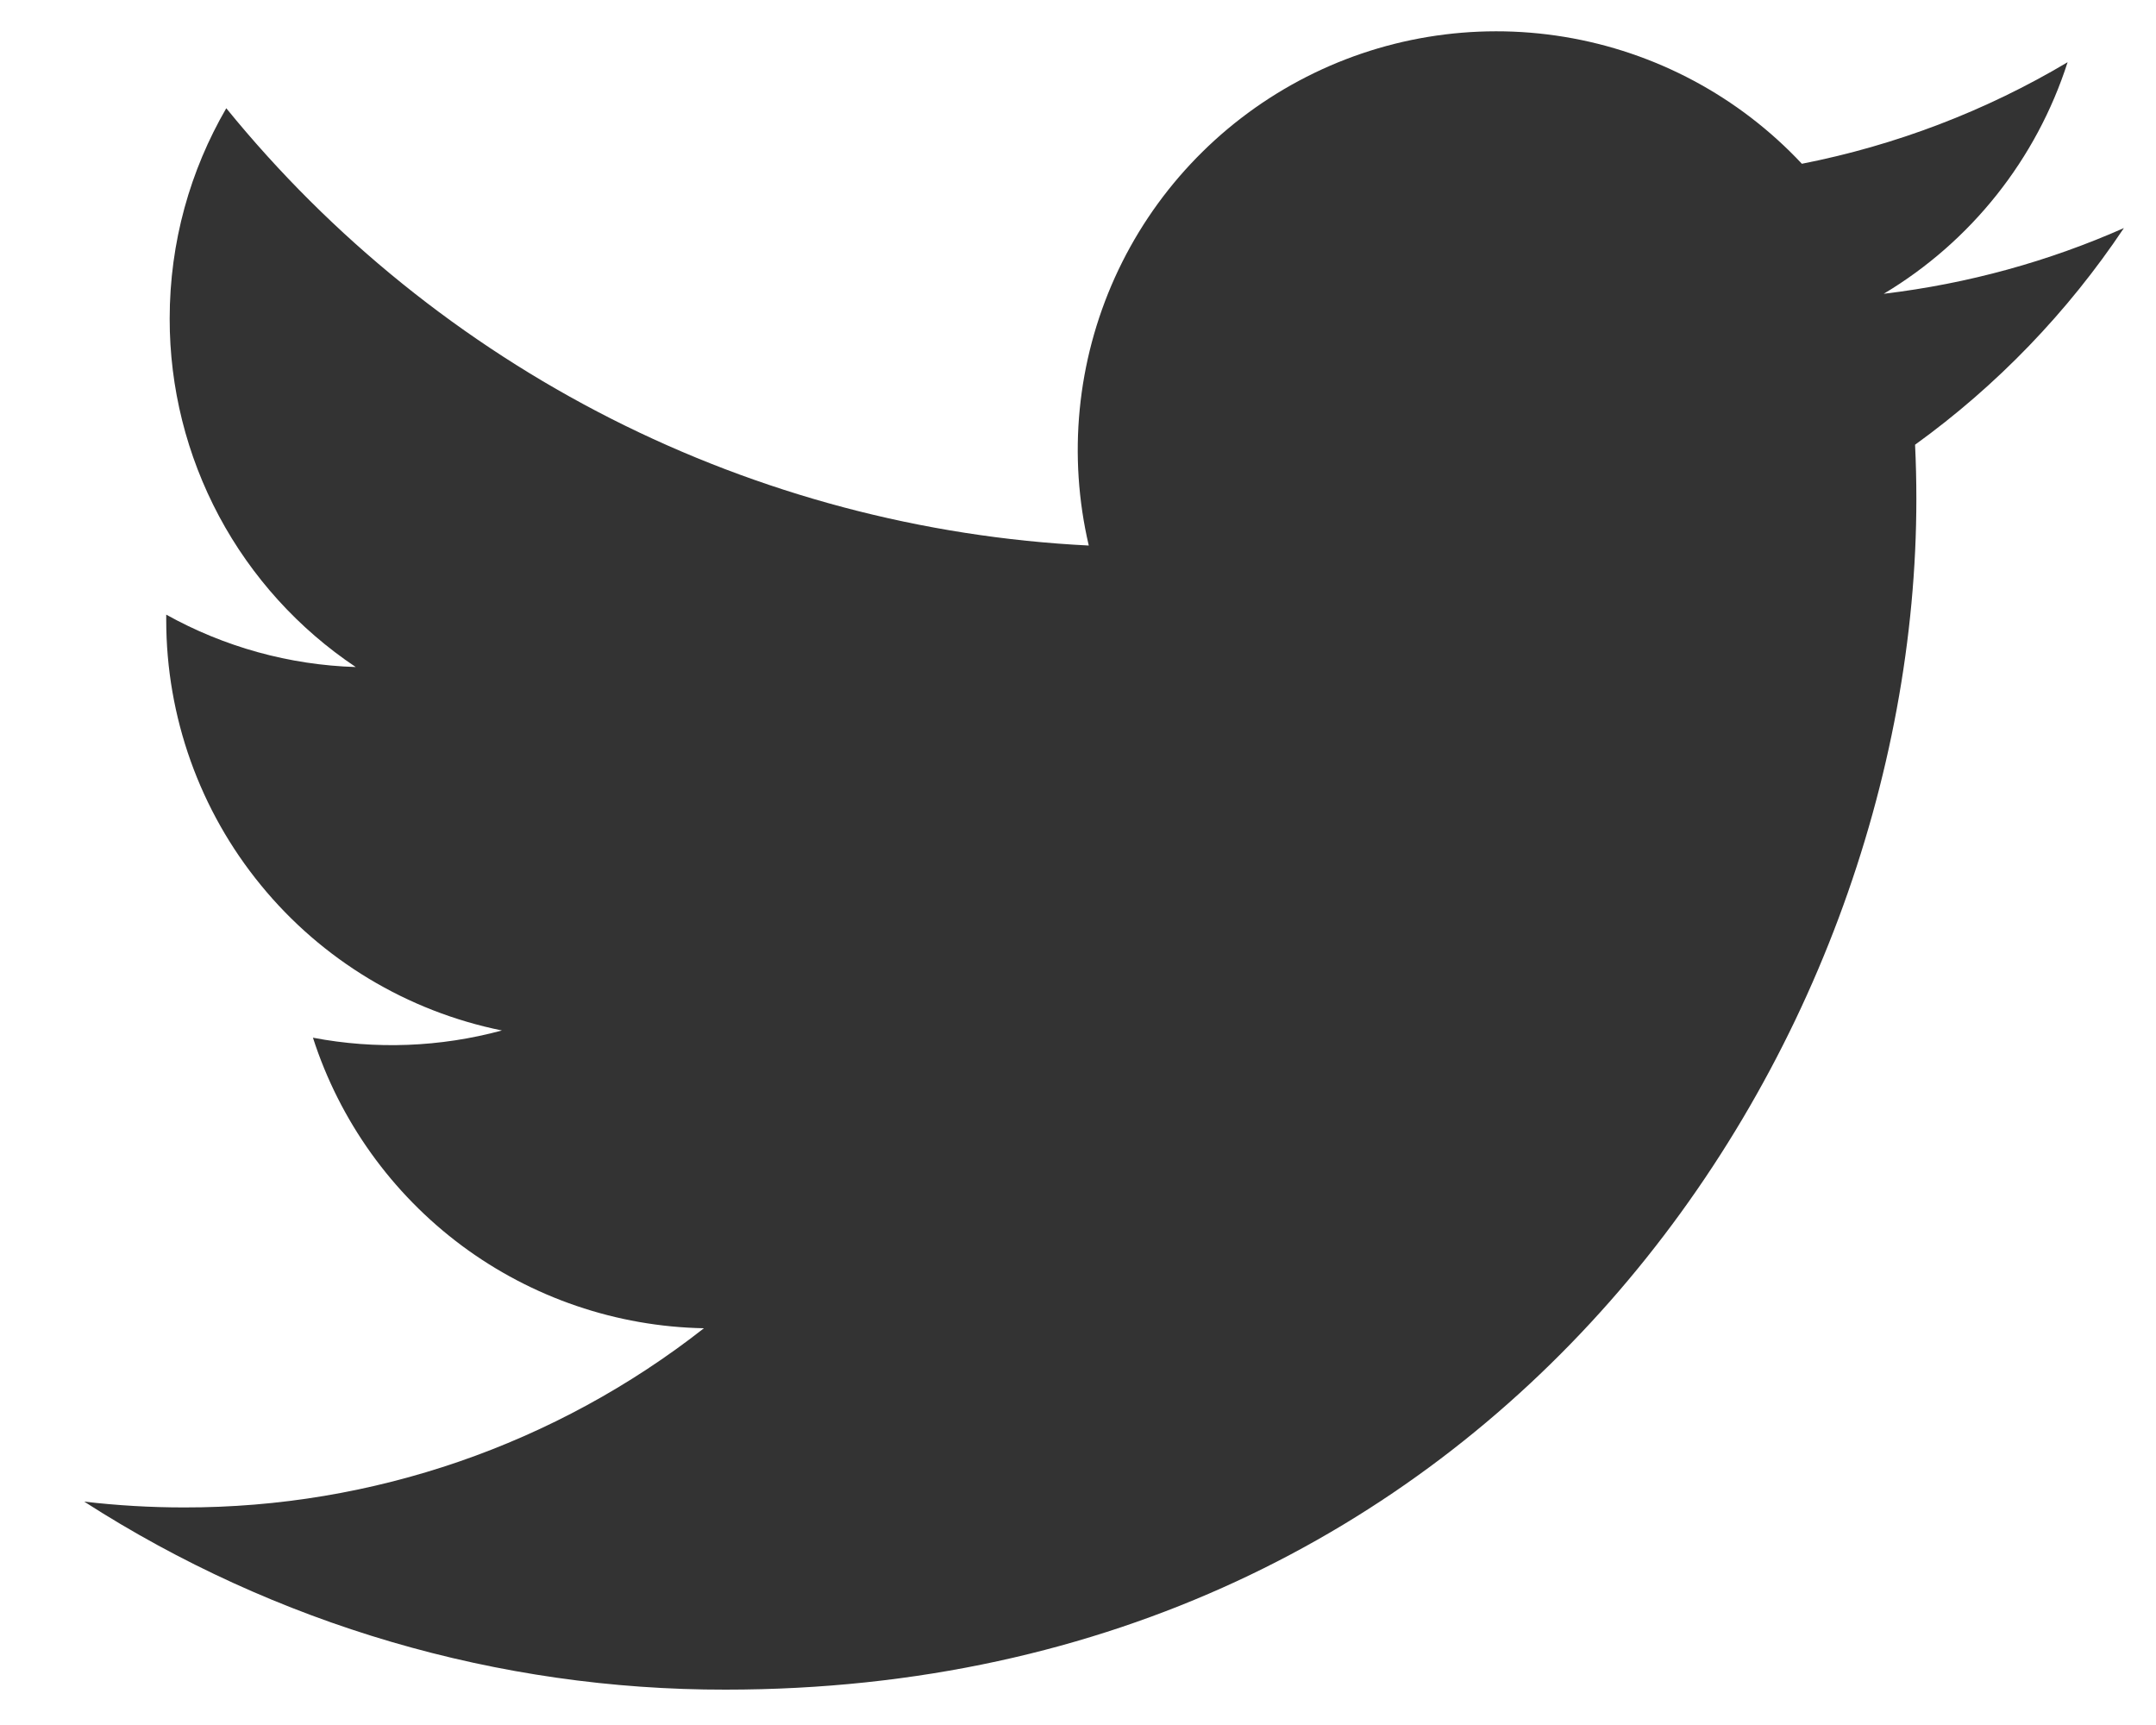 <svg width="20" height="16" viewBox="0 0 20 16" fill="none" xmlns="http://www.w3.org/2000/svg">
<path d="M19.703 2.115C19.007 2.423 18.26 2.631 17.474 2.725C18.285 2.24 18.891 1.477 19.18 0.577C18.419 1.03 17.585 1.348 16.715 1.519C16.131 0.895 15.356 0.481 14.512 0.342C13.668 0.203 12.802 0.346 12.048 0.75C11.294 1.154 10.694 1.795 10.342 2.574C9.99 3.354 9.905 4.228 10.1 5.06C8.557 4.983 7.047 4.582 5.668 3.883C4.29 3.184 3.074 2.203 2.099 1.004C1.765 1.579 1.574 2.245 1.574 2.955C1.573 3.595 1.731 4.224 2.032 4.788C2.333 5.351 2.769 5.832 3.3 6.187C2.684 6.168 2.081 6.001 1.542 5.701V5.751C1.542 6.648 1.852 7.517 2.42 8.21C2.987 8.904 3.778 9.38 4.656 9.558C4.084 9.713 3.485 9.736 2.903 9.625C3.151 10.396 3.634 11.07 4.284 11.554C4.934 12.037 5.72 12.305 6.53 12.32C5.154 13.399 3.456 13.985 1.708 13.982C1.398 13.982 1.089 13.964 0.781 13.928C2.556 15.069 4.622 15.675 6.731 15.672C13.873 15.672 17.777 9.757 17.777 4.627C17.777 4.46 17.773 4.292 17.765 4.125C18.525 3.576 19.18 2.896 19.701 2.117L19.703 2.115Z" fill="#333333"/>
</svg>
